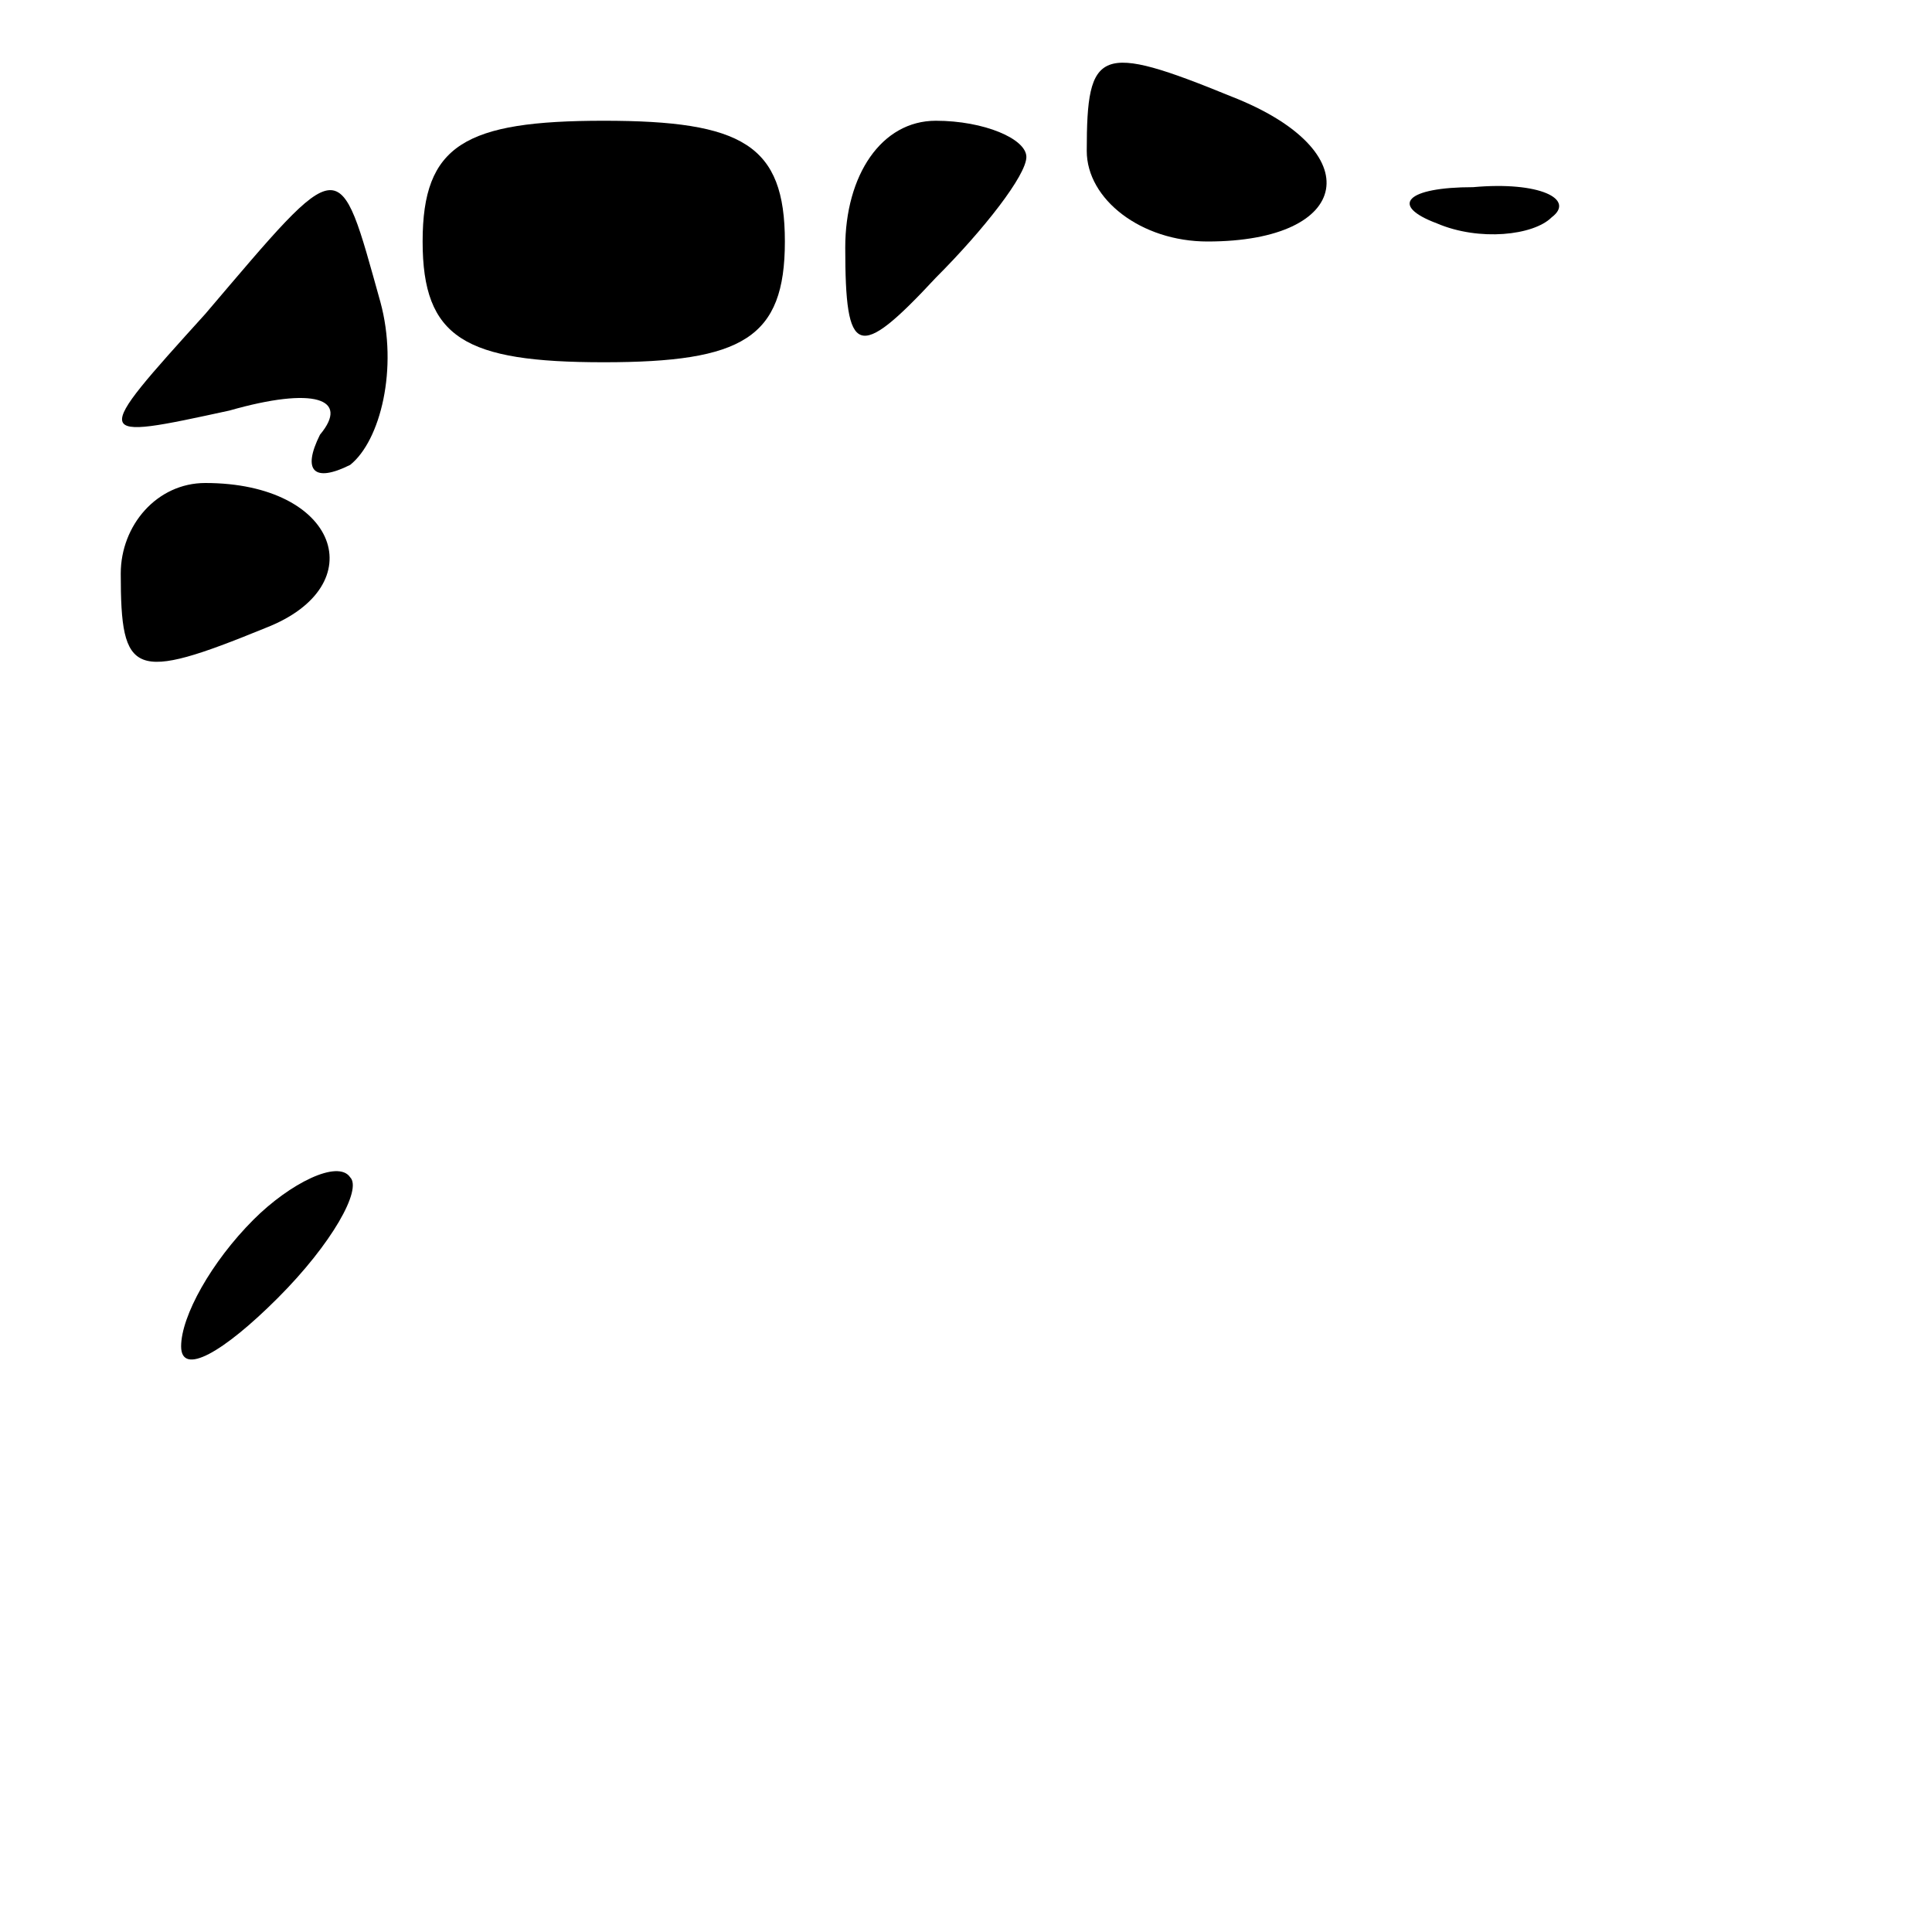 <?xml version="1.0" standalone="no"?>
<!DOCTYPE svg PUBLIC "-//W3C//DTD SVG 20010904//EN"
 "http://www.w3.org/TR/2001/REC-SVG-20010904/DTD/svg10.dtd">
<svg version="1.0" xmlns="http://www.w3.org/2000/svg"
 width="32pt" height="32pt" viewBox="0 0 32 32"
 preserveAspectRatio="xMidYMid meet">
<g transform="translate(0,32) scale(0.1,-0.1)"
fill="#000000" stroke="none">
<path fill="#000000" stroke="none" d="M180 295 c0 -8 9 -15 20 -15 24 0 27
15 4 24 -22 9 -24 8 -24 -9z"/>
<path fill="#000000" stroke="none" d="M70 280 c0 -16 7 -20 30 -20 23 0 30 4
30 20 0 16 -7 20 -30 20 -23 0 -30 -4 -30 -20z"/>
<path fill="#000000" stroke="none" d="M140 279 c0 -18 2 -19 15 -5 8 8 15 17
15 20 0 3 -7 6 -15 6 -9 0 -15 -9 -15 -21z"/>
<path fill="#000000" stroke="none" d="M34 268 c-19 -21 -19 -21 4 -16 14 4
20 2 15 -4 -3 -6 -1 -8 5 -5 5 4 8 16 5 27 -7 25 -6 25 -29 -2z"/>
<path fill="#000000" stroke="none" d="M238 283 c7 -3 16 -2 19 1 4 3 -2 6
-13 5 -11 0 -14 -3 -6 -6z"/>
<path fill="#000000" stroke="none" d="M20 225 c0 -17 2 -18 24 -9 18 7 12 24
-10 24 -8 0 -14 -7 -14 -15z"/>
<path fill="#000000" stroke="none" d="M42 118 c-7 -7 -12 -16 -12 -21 0 -5 7
-1 16 8 9 9 14 18 12 20 -2 3 -10 -1 -16 -7z"/>
</g>
</svg>
